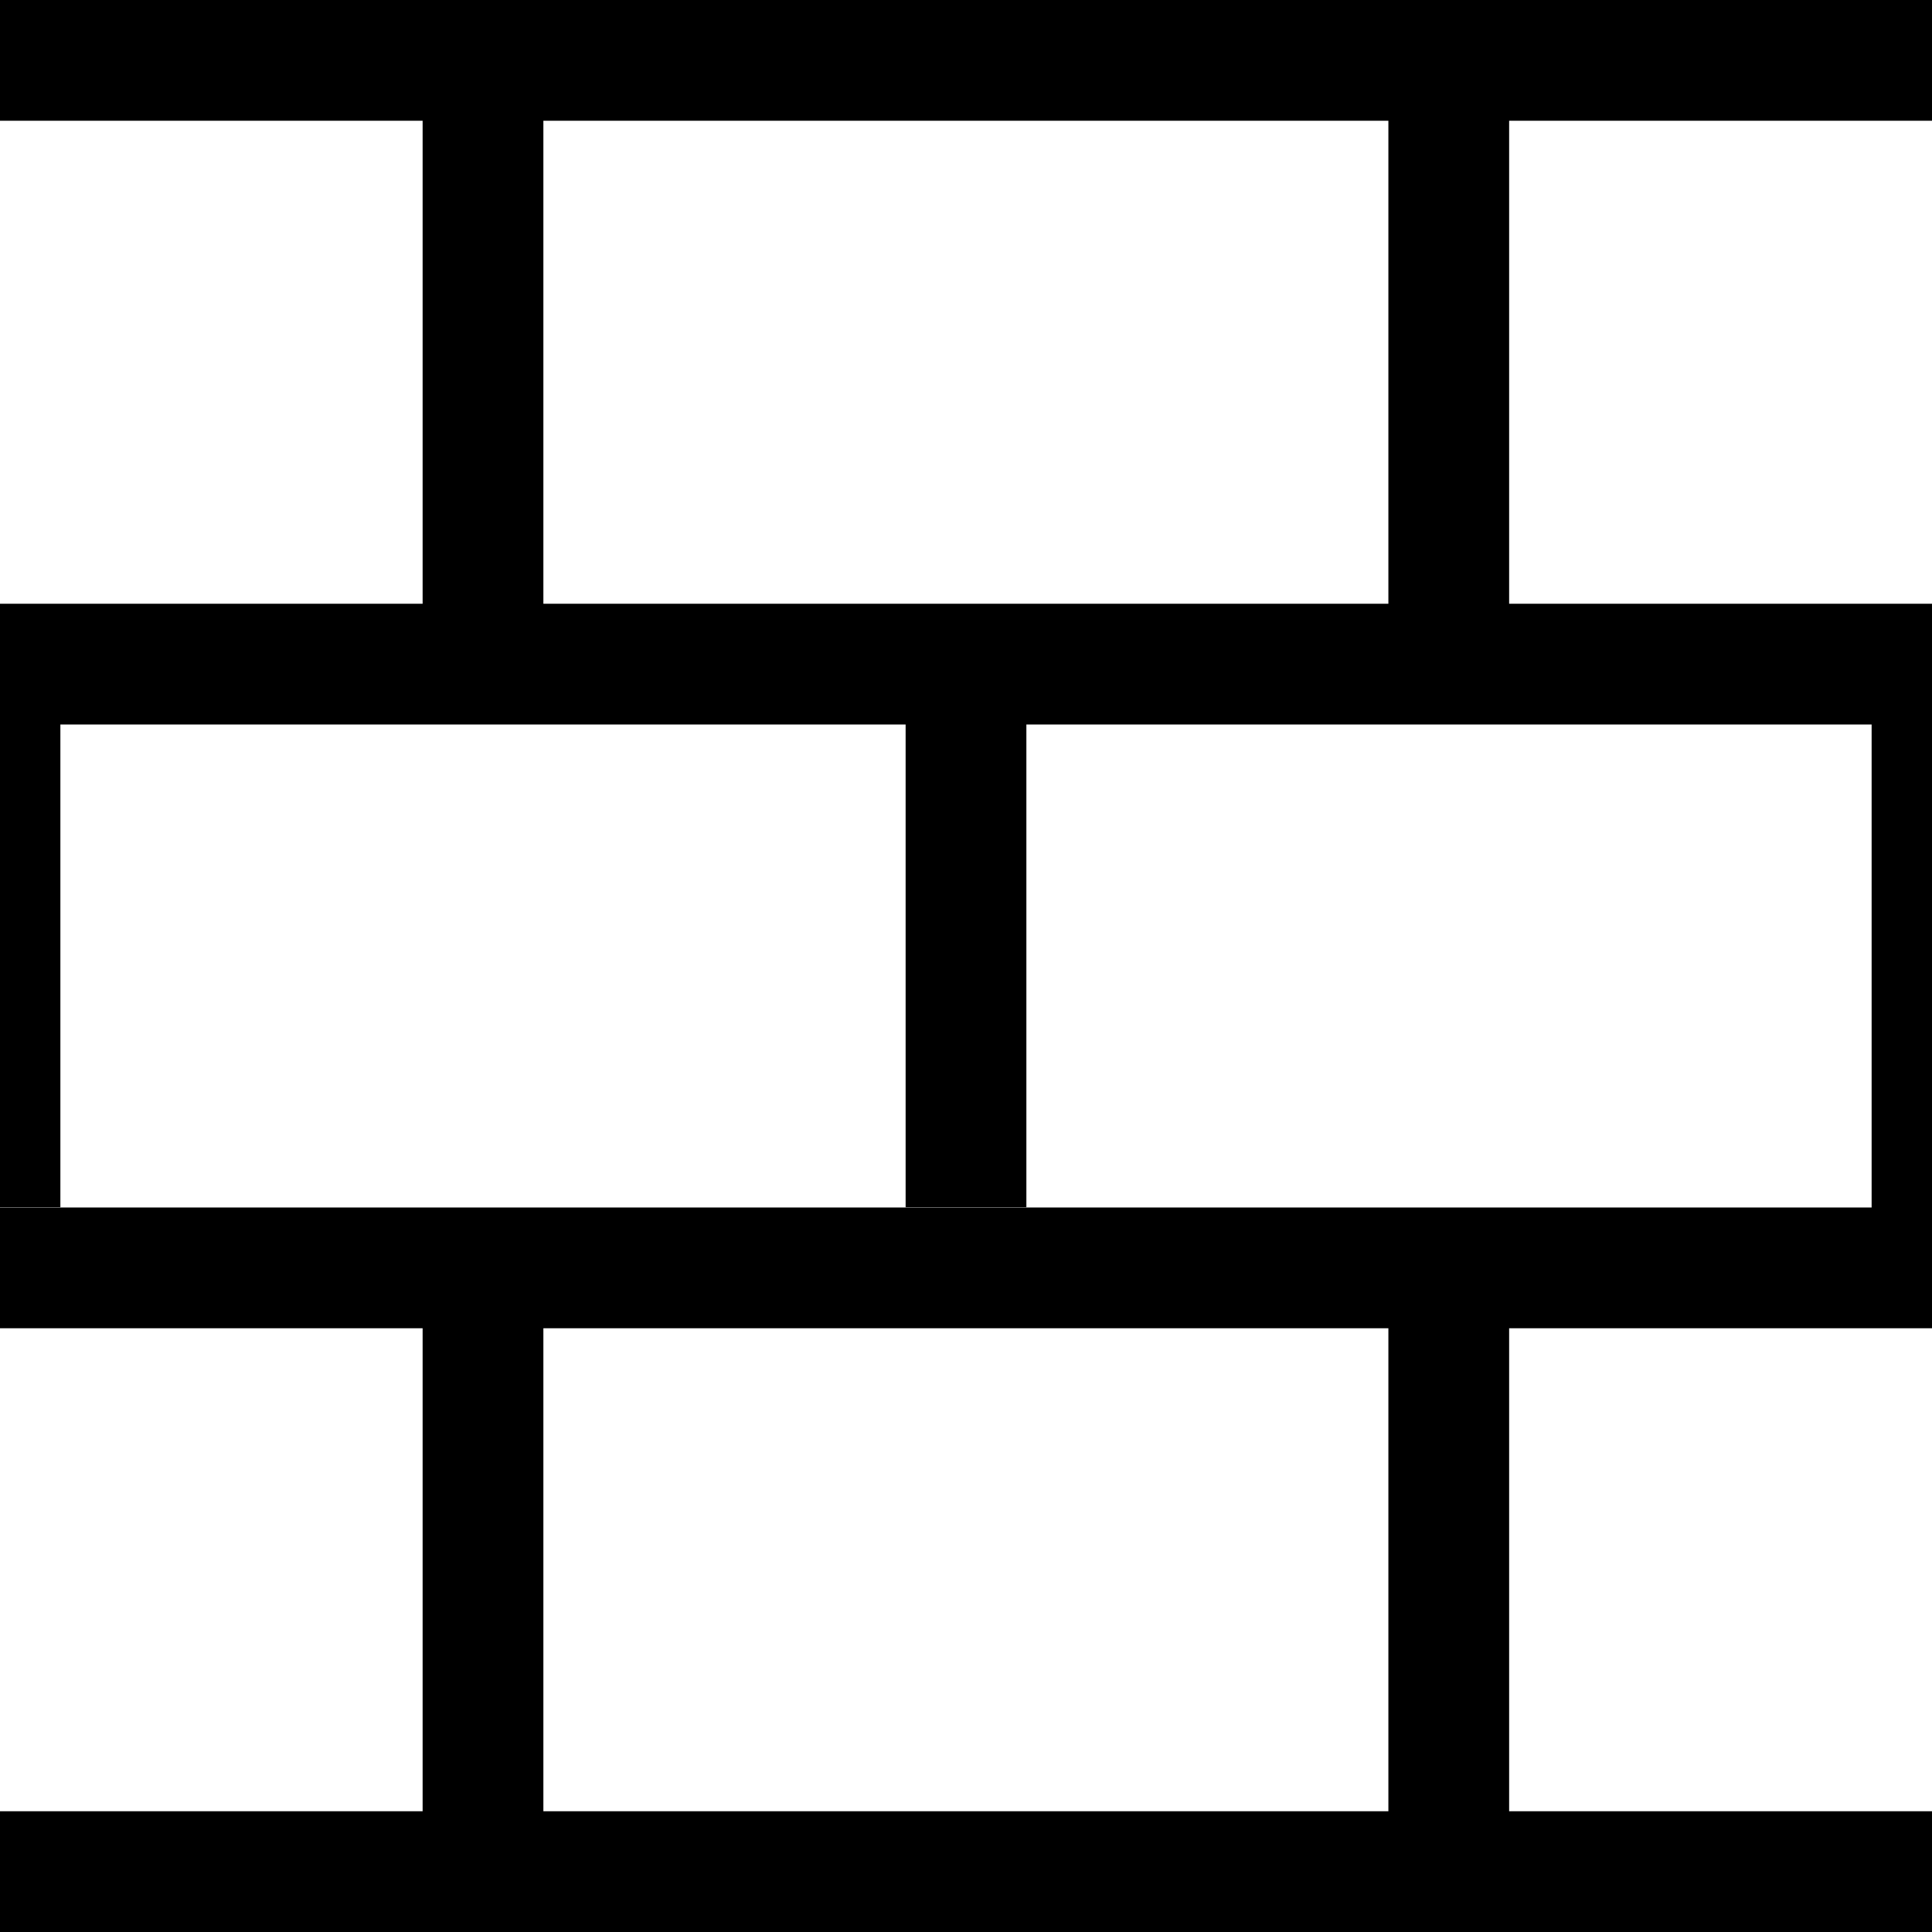 <svg xmlns="http://www.w3.org/2000/svg" width="32" height="32"><path d="M0 0h32v2H0Zm0 30h32v2H0Zm0-10h32v2H0Zm0-10h32v2H0Zm0 0" style="stroke:none;fill-rule:nonzero;fill:#000;fill-opacity:1"/><path d="M7 1.5h2v9H7ZM22.996 1h2v10h-2ZM15 10.996h2v9h-2Zm-15 0h1v9H0Zm31 0h1V21h-1ZM7 21h2v10H7Zm15.996 0h2v10.996h-2Zm0 0" style="stroke:none;fill-rule:nonzero;fill:#000;fill-opacity:1"/></svg>